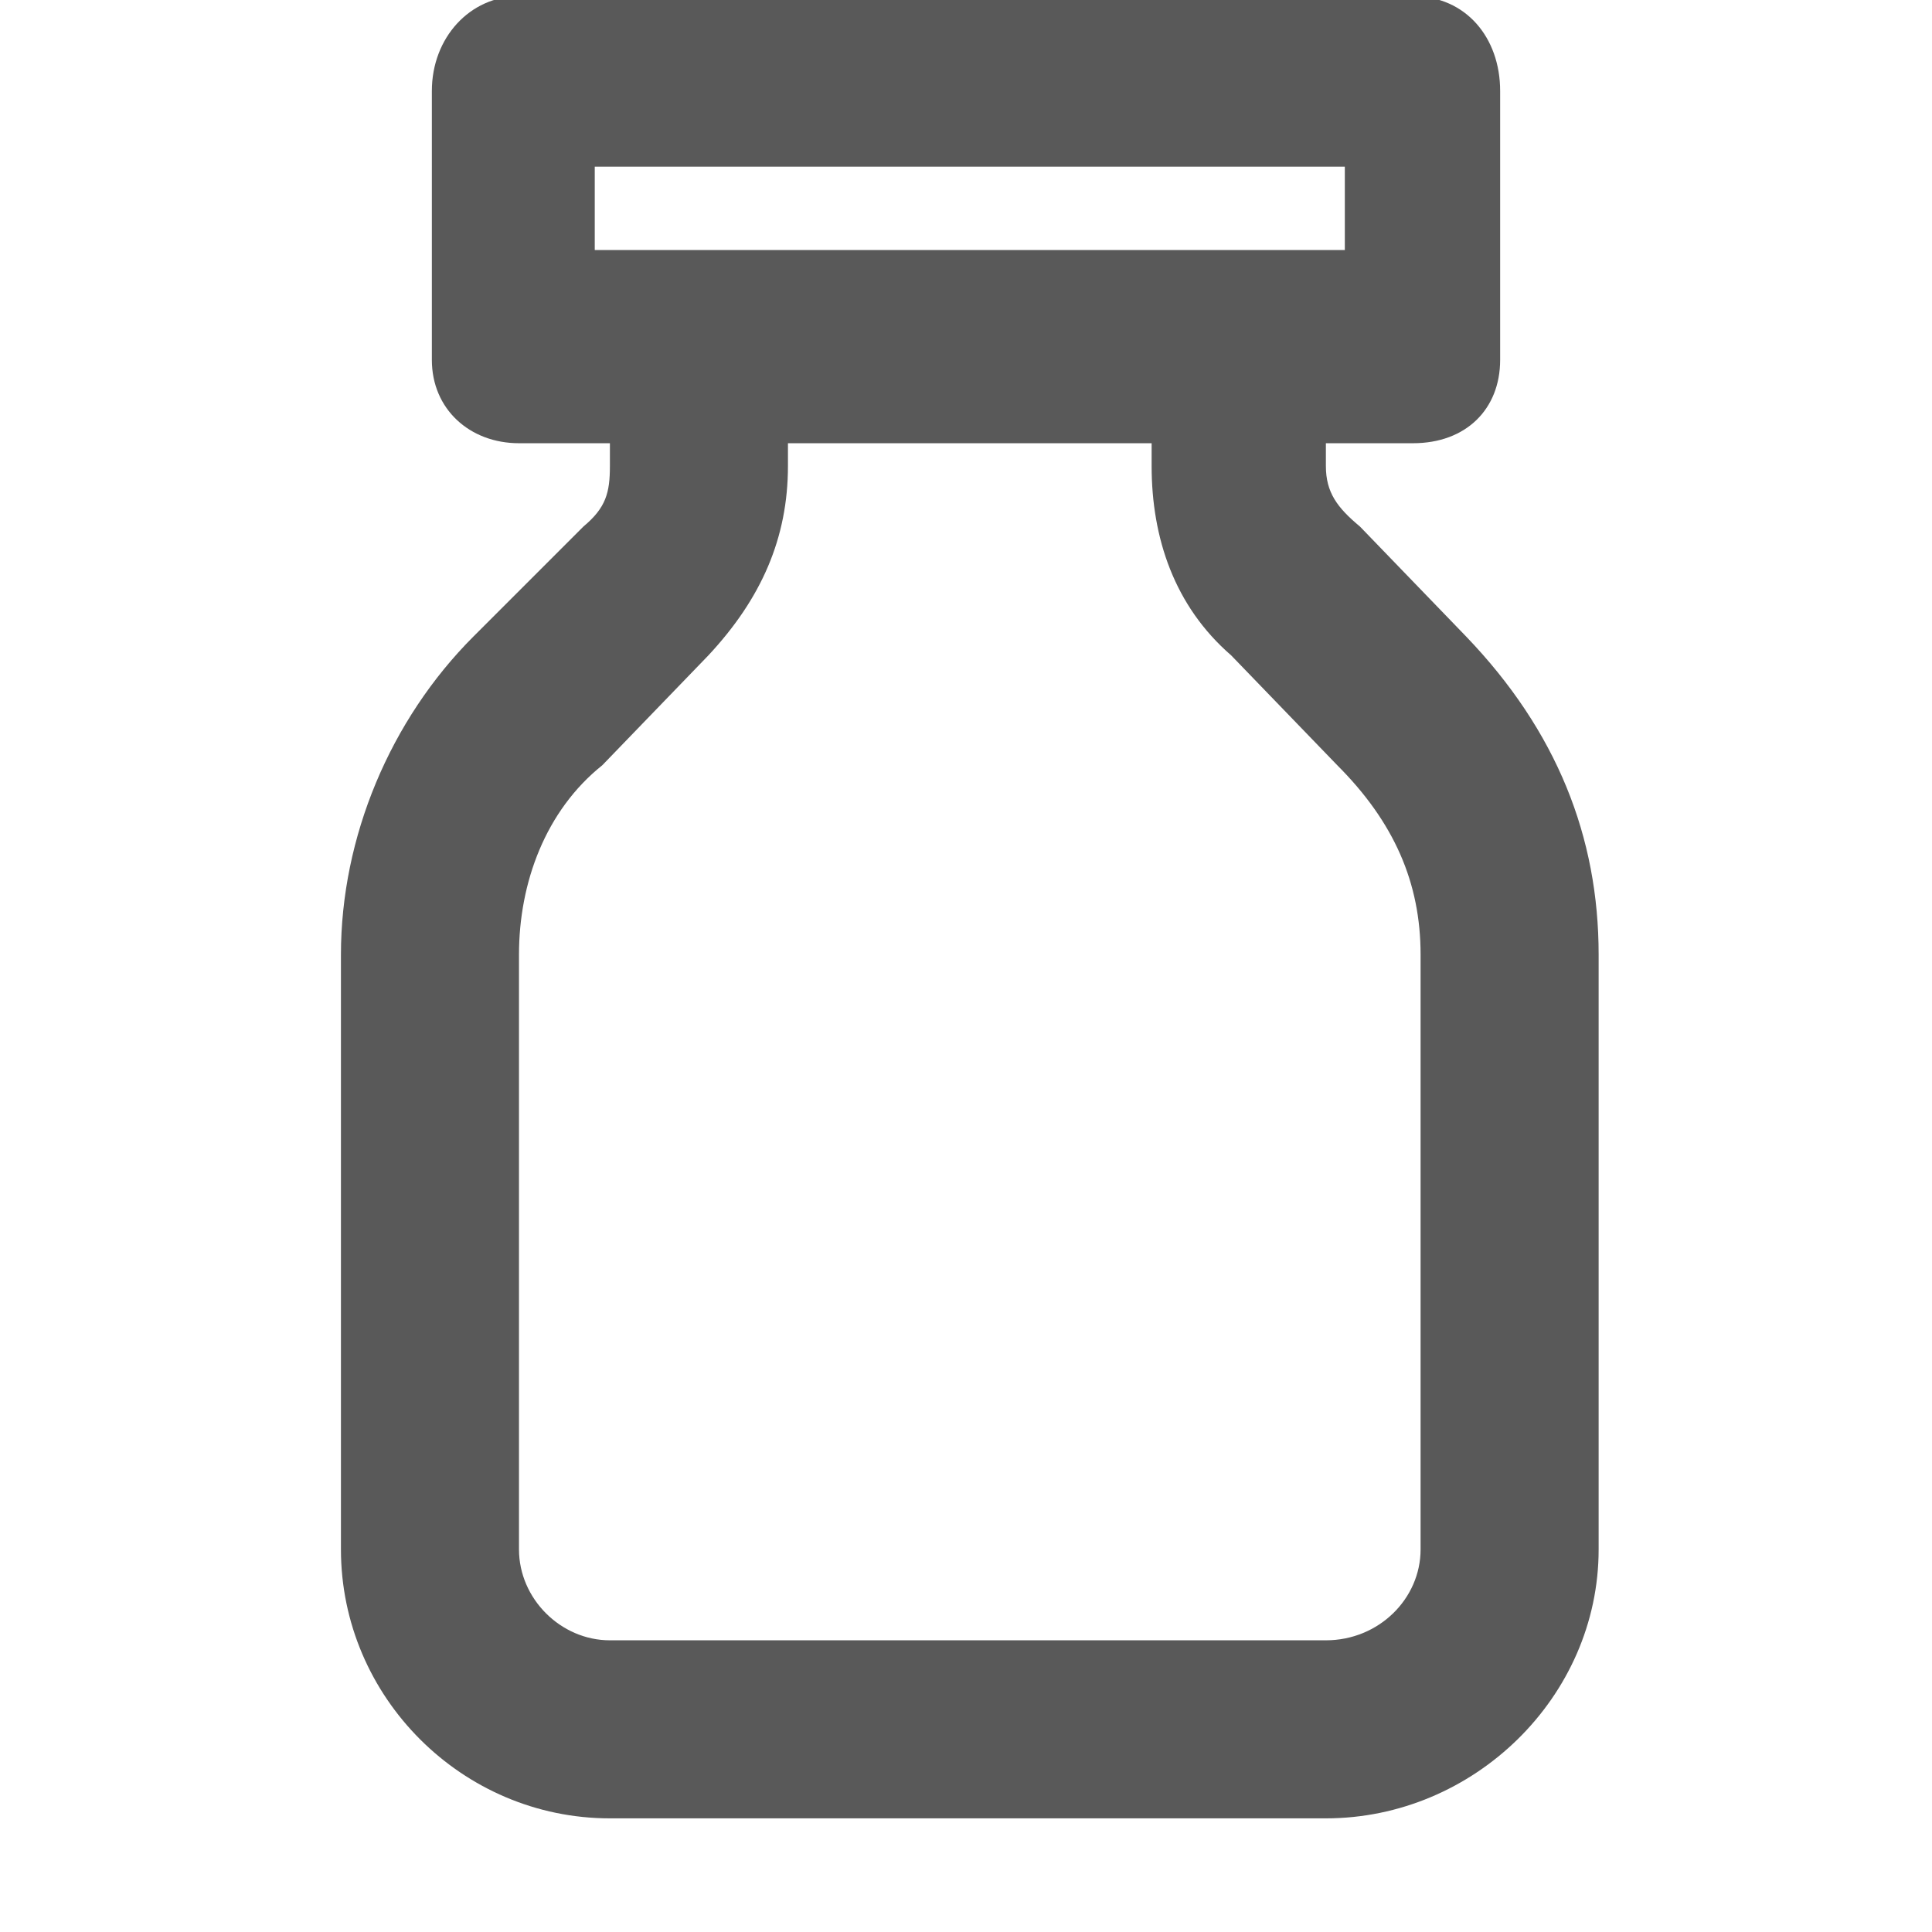 <svg xmlns="http://www.w3.org/2000/svg" version="1.1" xmlns:xlink="http://www.w3.org/1999/xlink" viewBox="0 0 510 510" preserveAspectRatio="xMidYMid">
                    <defs><style>.cls-1{fill:#595959;}</style></defs>
                    <title>bottle</title>
                    <g id="Layer_2" data-name="Layer 2"><g id="bottle">
                    <path class="cls-1" d="M359 139l28 29c24 25 35 53 35 84v157c0 39-33 71-72 71H161c-39 0-71-32-71-71V252c0-31 13-62 35-84l29-29c6-5 7-9 7-16v-6h-24c-13 0-23-9-23-22V24c0-14 10-25 23-25h236c14 0 23 11 23 25v71c0 13-9 22-23 22h-23v6c0 7 3 11 9 16zm-4-95H157v22h198V44zm20 365V252c0-19-7-35-22-50l-28-29c-15-13-21-31-21-50v-6h-96v6c0 19-7 35-21 50l-28 29c-15 12-22 31-22 50v157c0 13 11 24 24 24h189c14 0 25-11 25-24z"></path>
                    </g></g>
                    </svg>